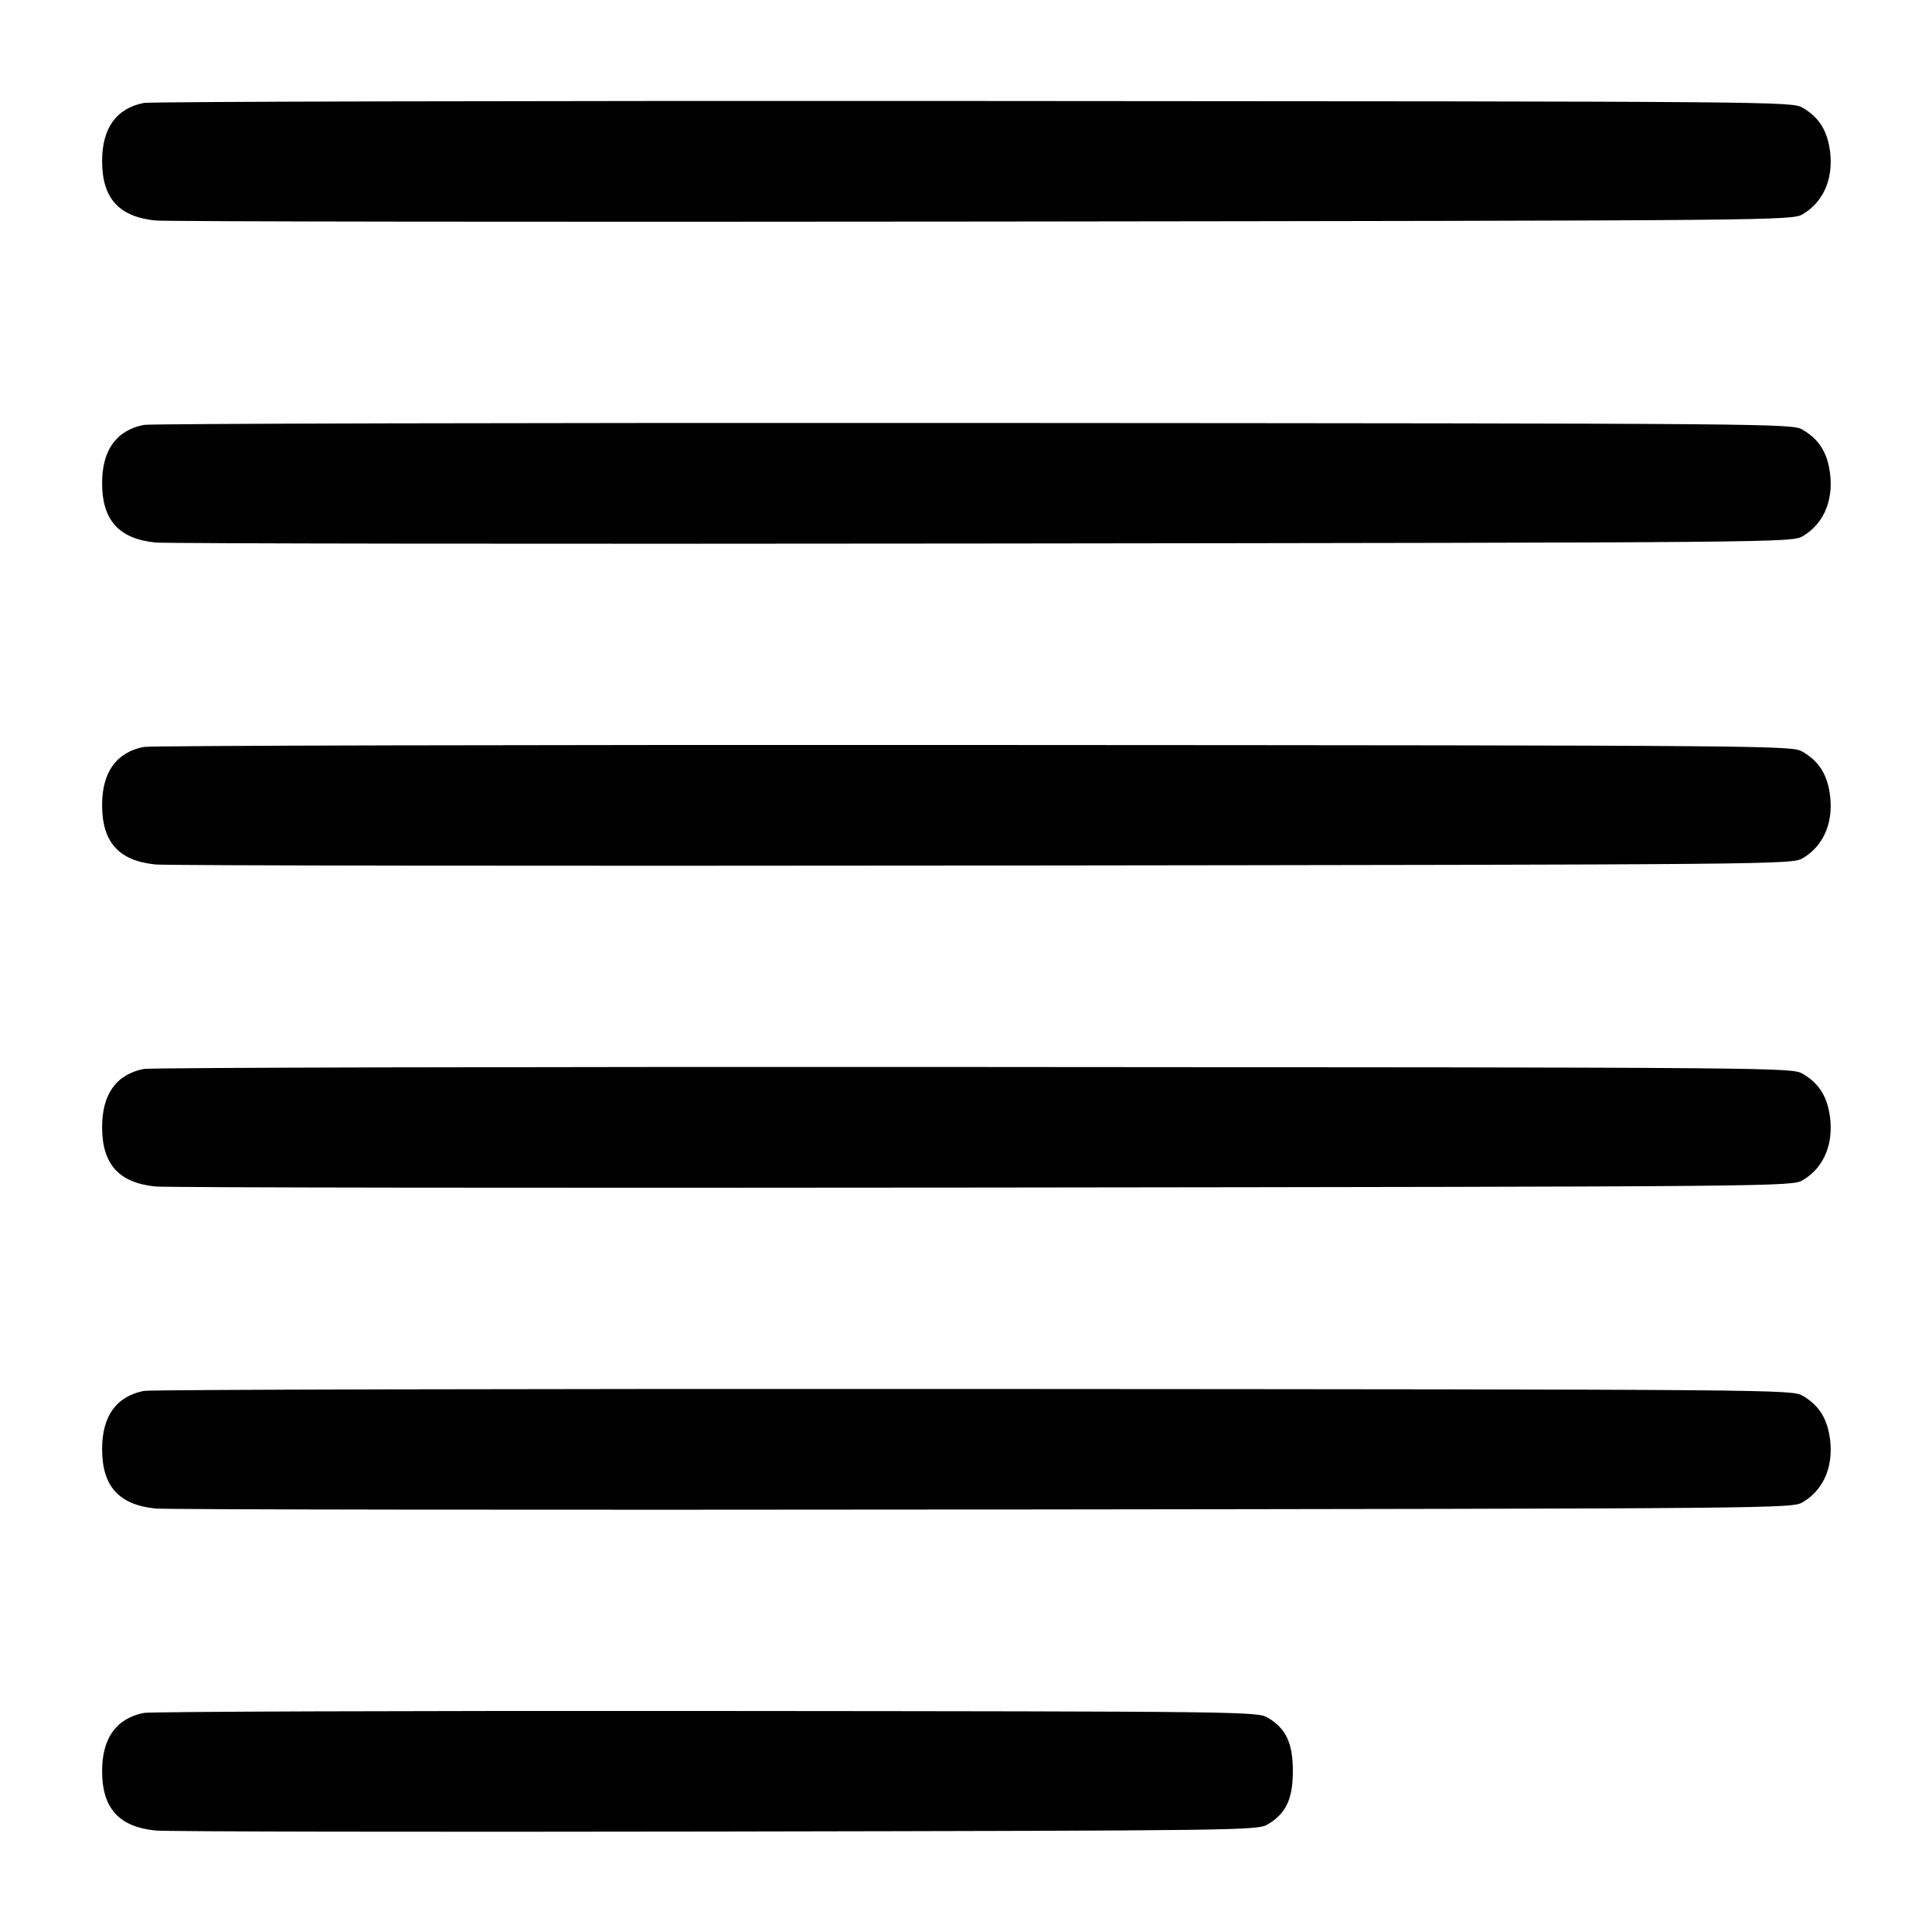 <svg width="40" height="40" viewBox="0 0 40 40" fill="none" xmlns="http://www.w3.org/2000/svg"><path d="M2.979 2.131 C 2.409 2.242,2.114 2.653,2.114 3.333 C 2.114 4.104,2.459 4.488,3.219 4.565 C 3.447 4.588,11.163 4.598,20.367 4.587 C 36.962 4.567,37.102 4.566,37.326 4.433 C 37.781 4.165,37.986 3.637,37.872 3.025 C 37.803 2.660,37.635 2.415,37.326 2.233 C 37.102 2.101,36.972 2.100,20.167 2.091 C 10.853 2.085,3.119 2.104,2.979 2.131 M2.979 8.797 C 2.409 8.909,2.114 9.319,2.114 10.000 C 2.114 10.770,2.459 11.155,3.219 11.232 C 3.447 11.255,11.163 11.264,20.367 11.253 C 36.962 11.233,37.102 11.232,37.326 11.100 C 37.781 10.832,37.986 10.304,37.872 9.692 C 37.803 9.326,37.635 9.082,37.326 8.900 C 37.102 8.768,36.972 8.767,20.167 8.757 C 10.853 8.752,3.119 8.770,2.979 8.797 M2.979 15.464 C 2.409 15.575,2.114 15.986,2.114 16.667 C 2.114 17.437,2.459 17.822,3.219 17.898 C 3.447 17.921,11.163 17.931,20.367 17.920 C 36.962 17.900,37.102 17.899,37.326 17.767 C 37.781 17.499,37.986 16.970,37.872 16.359 C 37.803 15.993,37.635 15.749,37.326 15.567 C 37.102 15.434,36.972 15.433,20.167 15.424 C 10.853 15.419,3.119 15.437,2.979 15.464 M2.979 22.131 C 2.409 22.242,2.114 22.653,2.114 23.333 C 2.114 24.104,2.459 24.488,3.219 24.565 C 3.447 24.588,11.163 24.598,20.367 24.587 C 36.962 24.567,37.102 24.566,37.326 24.433 C 37.781 24.165,37.986 23.637,37.872 23.025 C 37.803 22.660,37.635 22.415,37.326 22.233 C 37.102 22.101,36.972 22.100,20.167 22.091 C 10.853 22.085,3.119 22.104,2.979 22.131 M2.979 28.797 C 2.409 28.909,2.114 29.319,2.114 30.000 C 2.114 30.770,2.459 31.155,3.219 31.232 C 3.447 31.255,11.163 31.264,20.367 31.253 C 36.962 31.233,37.102 31.232,37.326 31.100 C 37.781 30.832,37.986 30.304,37.872 29.692 C 37.803 29.326,37.635 29.082,37.326 28.900 C 37.102 28.768,36.972 28.767,20.167 28.757 C 10.853 28.752,3.119 28.770,2.979 28.797 M2.979 35.464 C 2.409 35.576,2.114 35.986,2.114 36.667 C 2.114 37.437,2.459 37.821,3.219 37.899 C 3.447 37.922,8.673 37.931,14.833 37.920 C 25.897 37.900,26.036 37.898,26.255 37.767 C 26.627 37.542,26.767 37.243,26.767 36.667 C 26.767 36.091,26.627 35.791,26.255 35.567 C 26.036 35.435,25.906 35.433,14.633 35.424 C 8.363 35.419,3.119 35.437,2.979 35.464 " stroke="none" fill-rule="evenodd" fill="black"></path></svg>